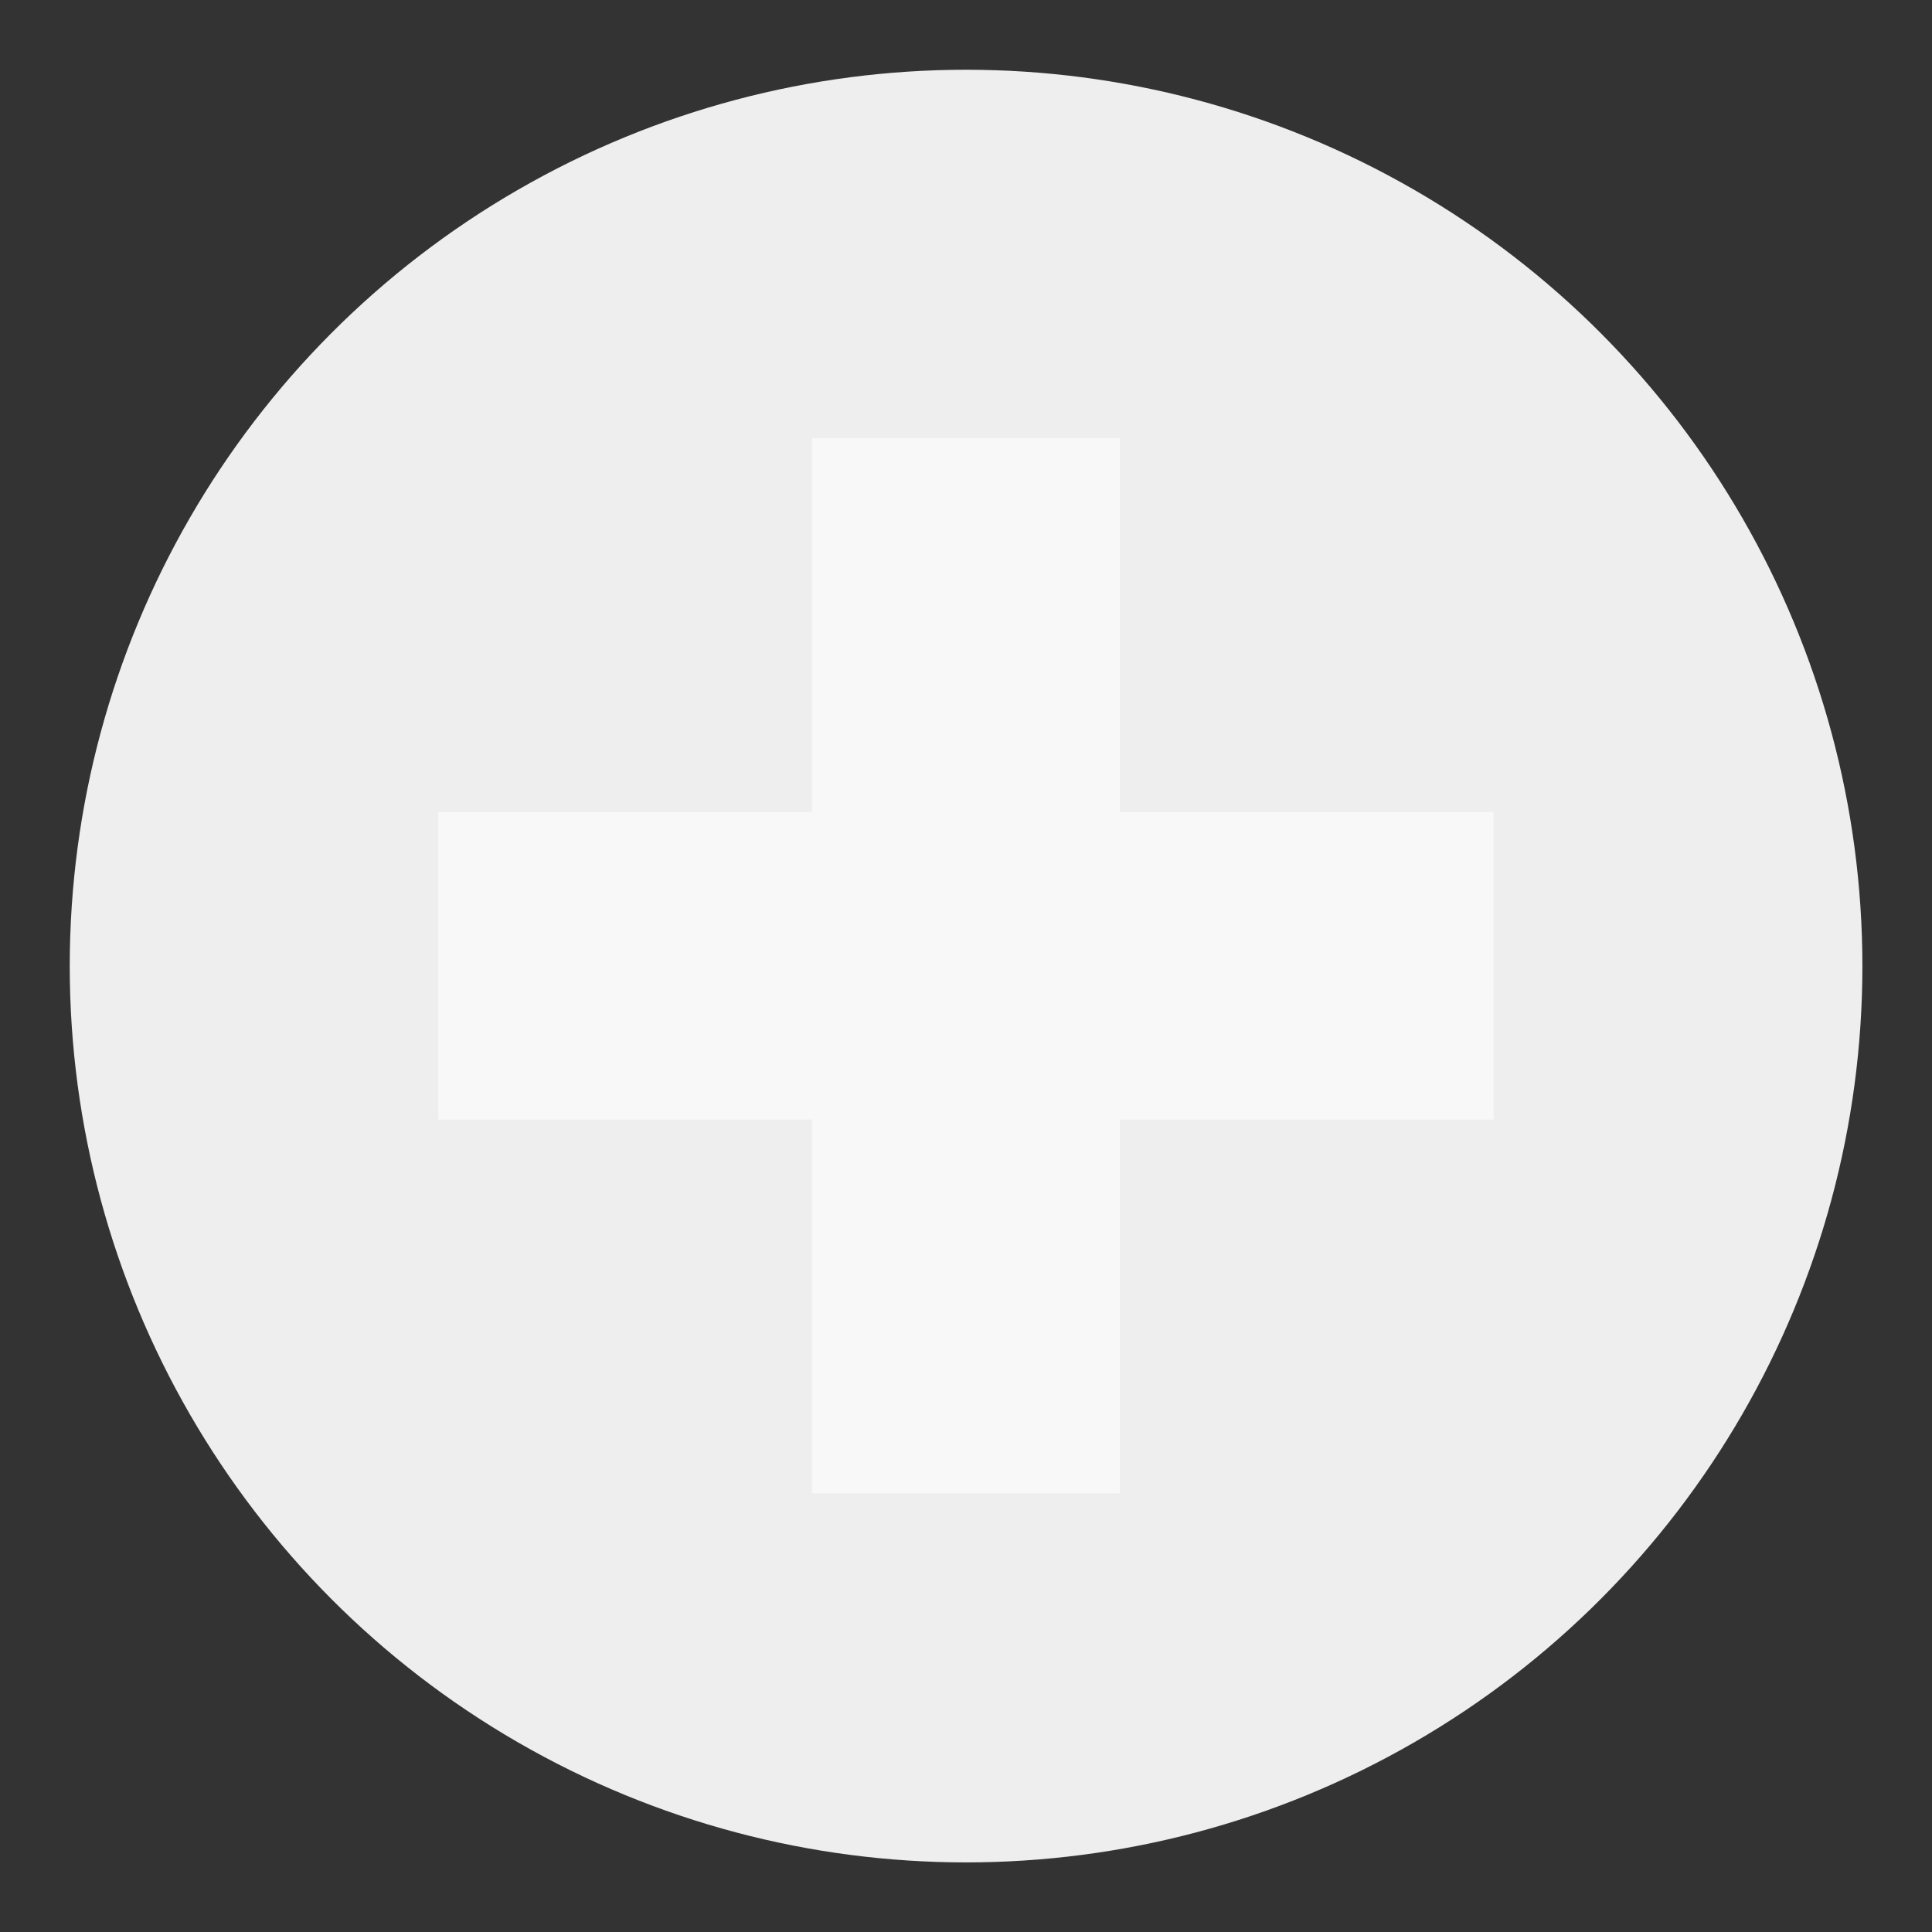 <?xml version="1.0" encoding="UTF-8" standalone="no"?>
<!DOCTYPE svg PUBLIC "-//W3C//DTD SVG 1.1//EN" "http://www.w3.org/Graphics/SVG/1.1/DTD/svg11.dtd">
<svg width="100%" height="100%" viewBox="0 0 1080 1080" version="1.1" xmlns="http://www.w3.org/2000/svg" xmlns:xlink="http://www.w3.org/1999/xlink" xml:space="preserve" xmlns:serif="http://www.serif.com/" style="fill-rule:evenodd;clip-rule:evenodd;stroke-linejoin:round;stroke-miterlimit:2;">
    <rect x="0" y="0" width="1080" height="1080" fill="#333333" stroke="none"/>
    <rect id="Add" x="0" y="0" width="1080" height="1080" style="fill:none;"/>
    <g id="Add1" serif:id="Add">
        <g transform="matrix(1.094,0,0,1.094,172.454,134.168)">
            <circle cx="336" cy="371" r="458" style="fill:rgb(238,238,238);"/>
        </g>
        <g transform="matrix(0.761,0,0,0.845,90.974,31.146)">
            <path d="M477,703.742L202.384,703.742L202.384,500.258L477,500.258L477,253L703,253L703,500.258L977.616,500.258L977.616,703.742L703,703.742L703,951L477,951L477,703.742Z" style="fill:rgb(248,248,248);"/>
        </g>
    </g>
</svg>
